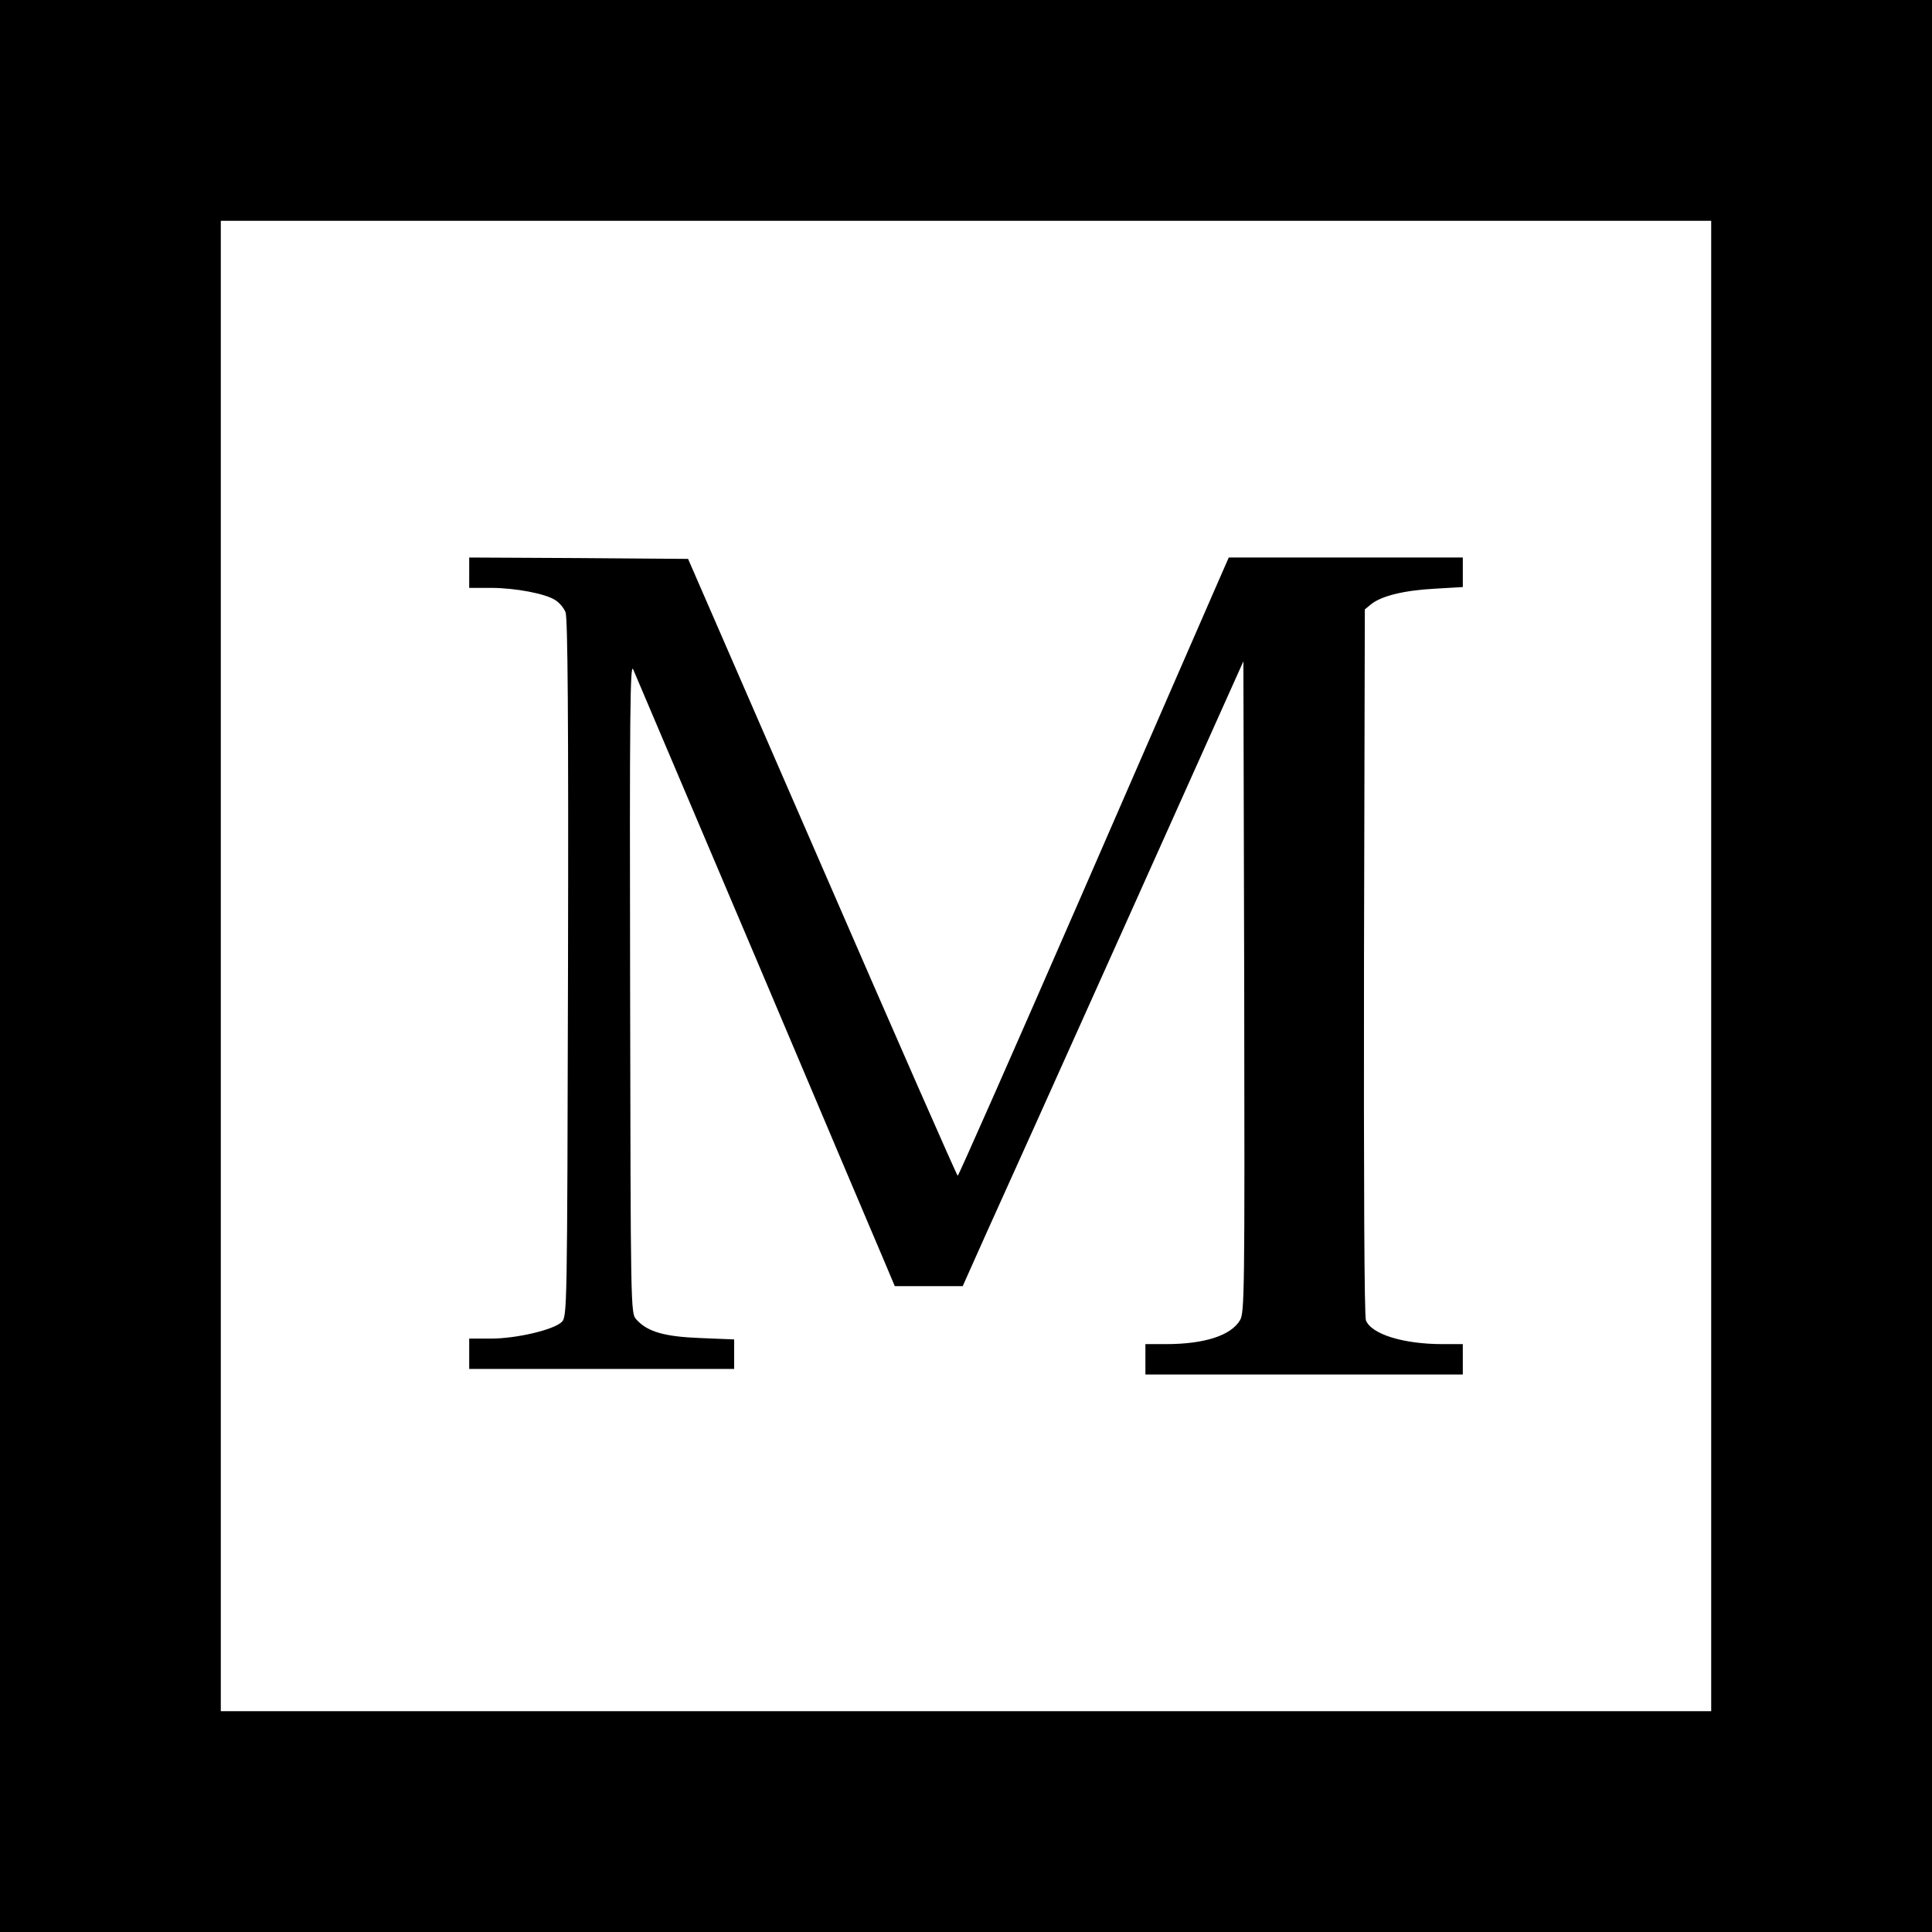 <?xml version="1.0" standalone="no"?>
<!DOCTYPE svg PUBLIC "-//W3C//DTD SVG 20010904//EN"
 "http://www.w3.org/TR/2001/REC-SVG-20010904/DTD/svg10.dtd">
<svg version="1.0" xmlns="http://www.w3.org/2000/svg"
 width="700pt" height="700pt" viewBox="0 0 700 700"
 preserveAspectRatio="xMidYMid meet">
<g transform="translate(0,700) scale(0.1,-0.1)"
fill="#000000" stroke="none">
<path d="M0 3500 l0 -3500 3500 0 3500 0 0 3500 0 3500 -3500 0 -3500 0 0
-3500z m6200 0 l0 -2700 -2700 0 -2700 0 0 2700 0 2700 2700 0 2700 0 0 -2700z"/>
<path d="M1700 4925 l0 -55 78 0 c89 0 200 -21 235 -45 14 -9 30 -28 36 -43 8
-19 11 -378 9 -1289 -3 -1249 -3 -1263 -23 -1283 -29 -28 -163 -60 -257 -60
l-78 0 0 -55 0 -55 480 0 480 0 0 54 0 53 -122 5 c-132 5 -193 23 -233 68 -20
22 -20 38 -22 1204 -2 990 0 1176 11 1151 7 -16 208 -489 446 -1050 237 -561
448 -1057 467 -1102 l35 -83 123 0 123 0 84 188 c47 103 276 612 509 1131
l424 945 3 -1179 c2 -1108 1 -1180 -15 -1208 -33 -56 -129 -87 -269 -87 l-74
0 0 -55 0 -55 575 0 575 0 0 55 0 55 -73 0 c-143 0 -258 36 -278 86 -6 17 -8
494 -7 1301 l3 1275 23 19 c38 30 119 50 230 56 l102 6 0 53 0 54 -424 0 -424
0 -49 -112 c-27 -62 -247 -566 -488 -1120 -242 -555 -442 -1008 -445 -1008 -3
0 -224 503 -491 1118 l-486 1117 -397 3 -396 2 0 -55z"/>
</g>
</svg>
